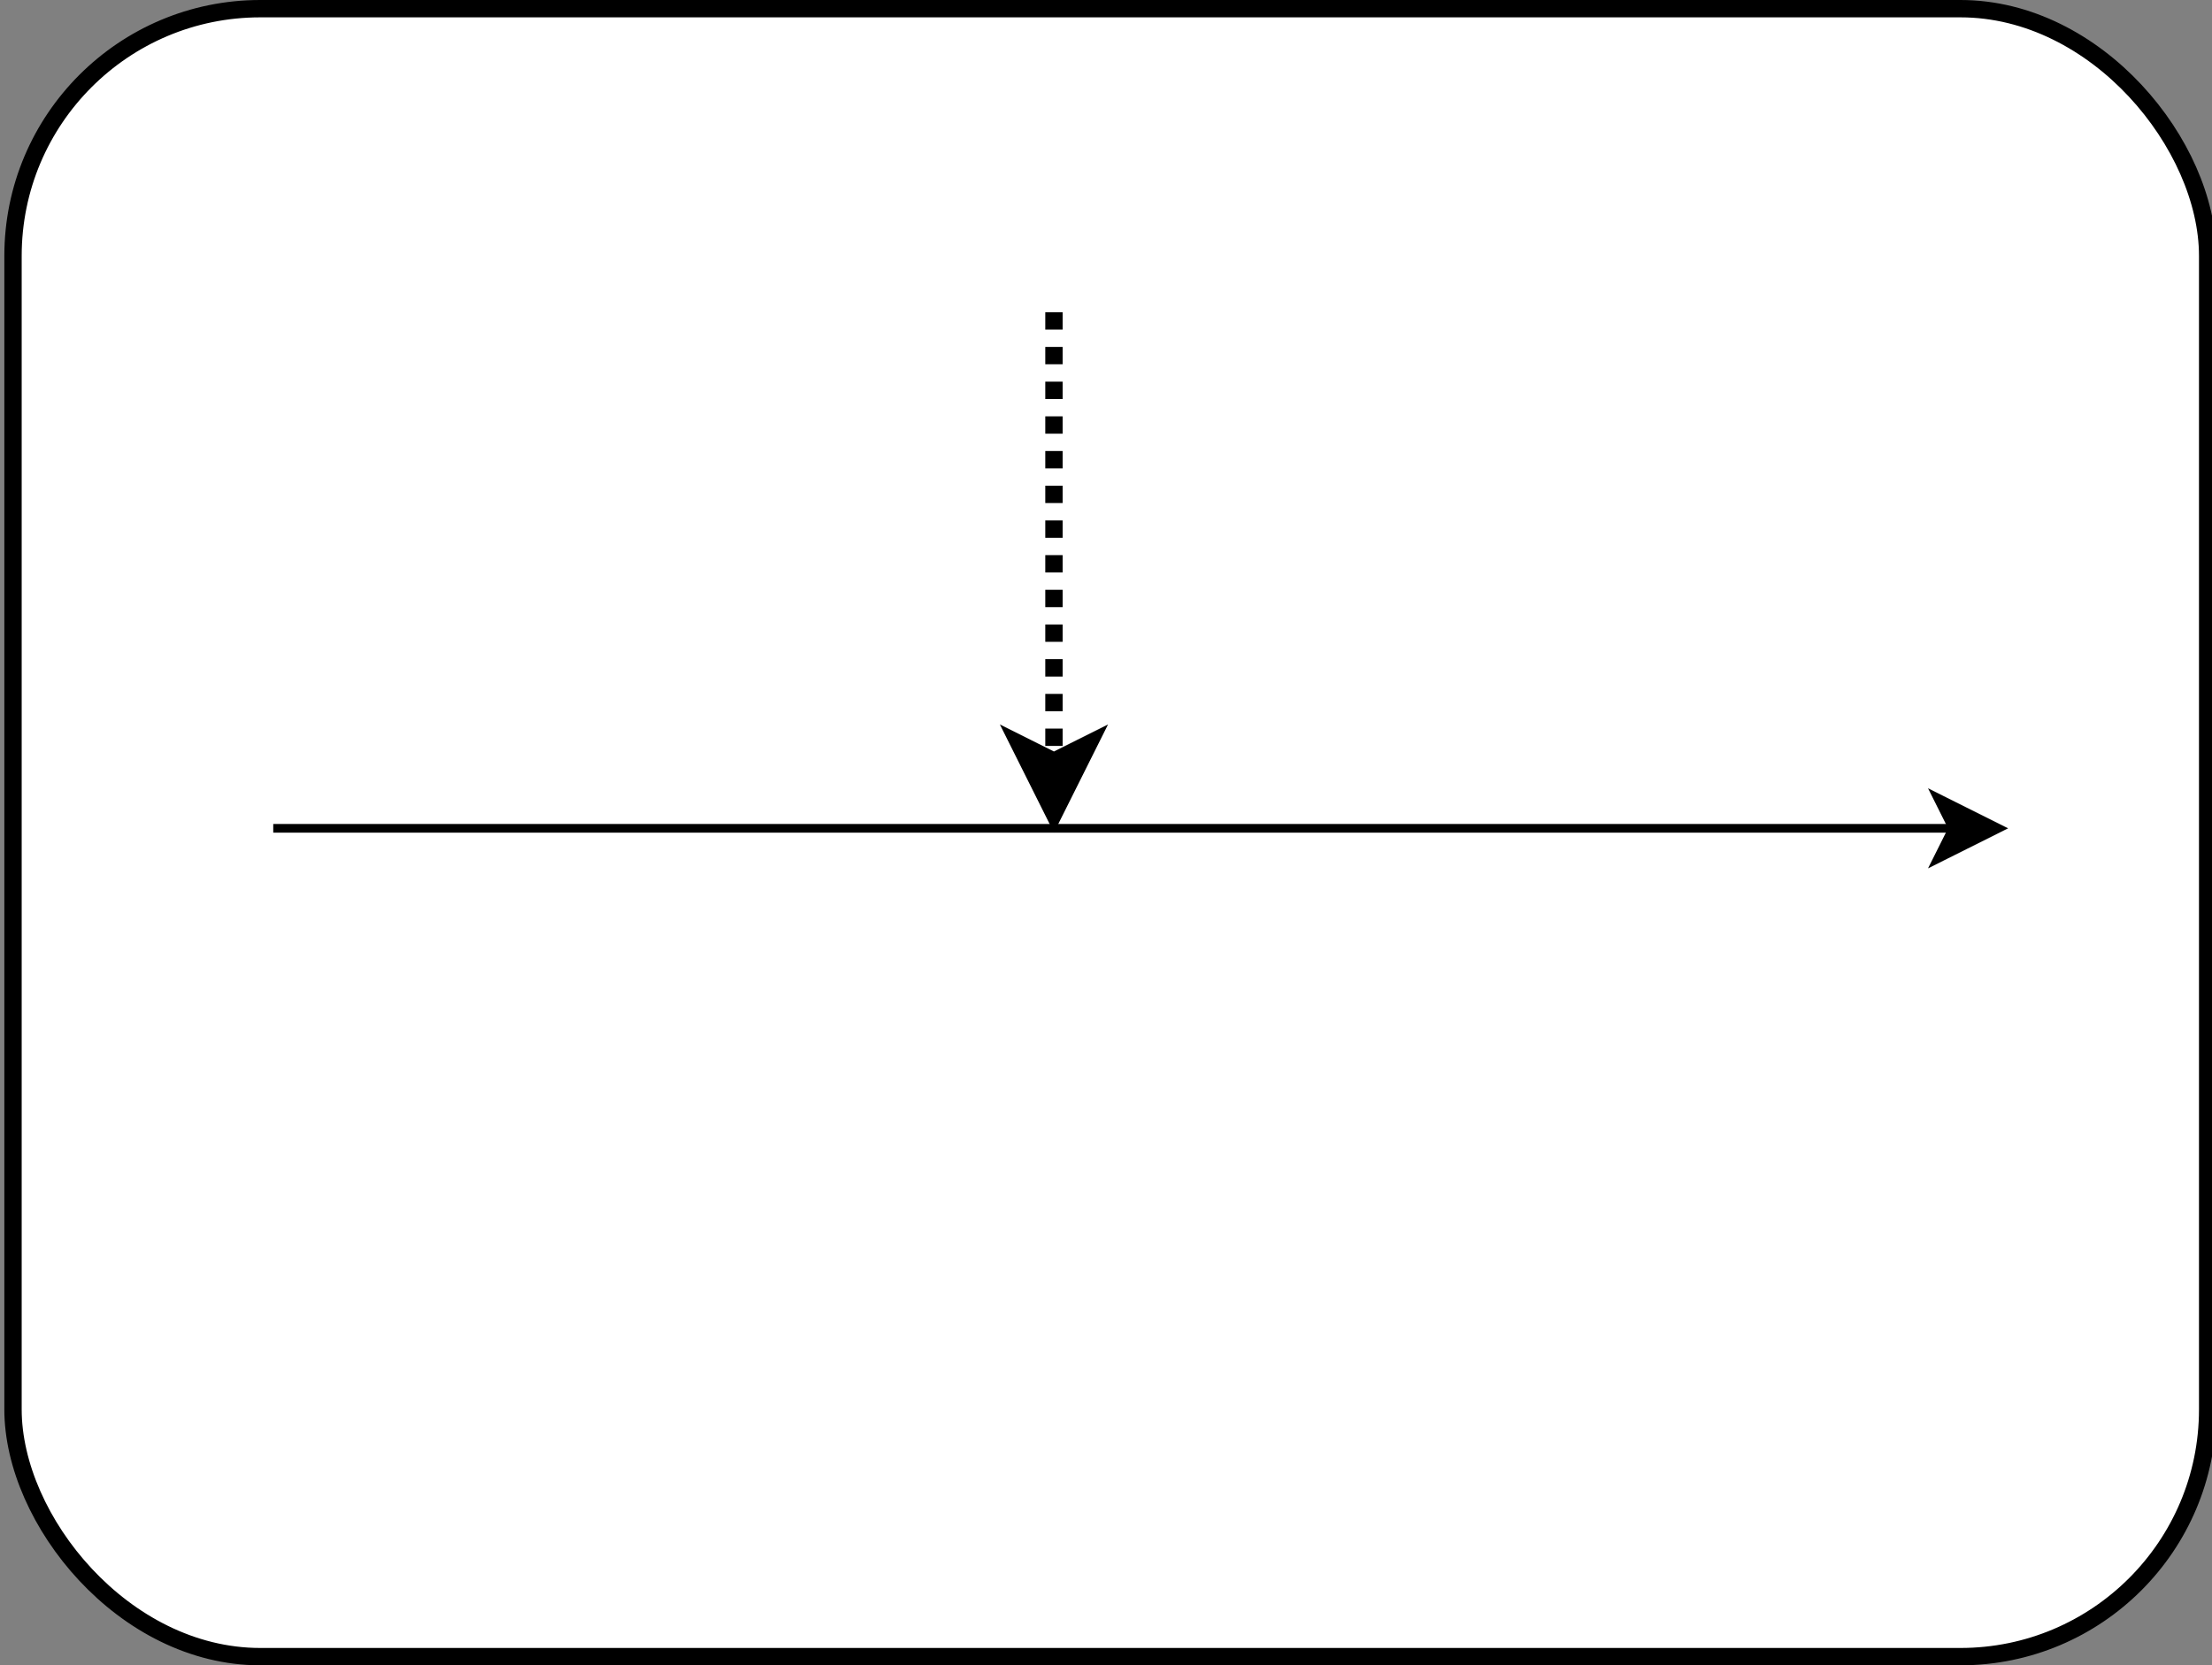 <!DOCTYPE svg PUBLIC "-//W3C//DTD SVG 1.1//EN" "http://www.w3.org/Graphics/SVG/1.1/DTD/svg11.dtd">
<svg xmlns="http://www.w3.org/2000/svg" xmlns:xlink="http://www.w3.org/1999/xlink" version="1.1" width="255px" height="192px" viewBox="-0.5 -0.5 255 192"><rect x="-0.5" y="-0.5" width="255" height="192" fill="#808080" stroke="none"/><defs/><rect x="1" y="0.5" width="253" height="190" rx="28.5" ry="28.5" fill="#ffffff" stroke="#000000" stroke-width="2" pointer-events="none"/><path d="M 31 95 L 224.63 95" fill="none" stroke="#000000" stroke-miterlimit="10" pointer-events="none"/><path d="M 229.88 95 L 222.88 98.5 L 224.63 95 L 222.88 91.5 Z" fill="#000000" stroke="#000000" stroke-miterlimit="10" pointer-events="none"/><path d="M 121 35.5 L 121 55.5 Q 121 65.5 121 75.5 L 121 87.26" fill="none" stroke="#000000" stroke-width="2" stroke-miterlimit="10" stroke-dasharray="2 2" pointer-events="none"/><path d="M 121 93.26 L 117 85.26 L 121 87.26 L 125 85.26 Z" fill="#000000" stroke="#000000" stroke-width="2" stroke-miterlimit="10" pointer-events="none"/></svg>